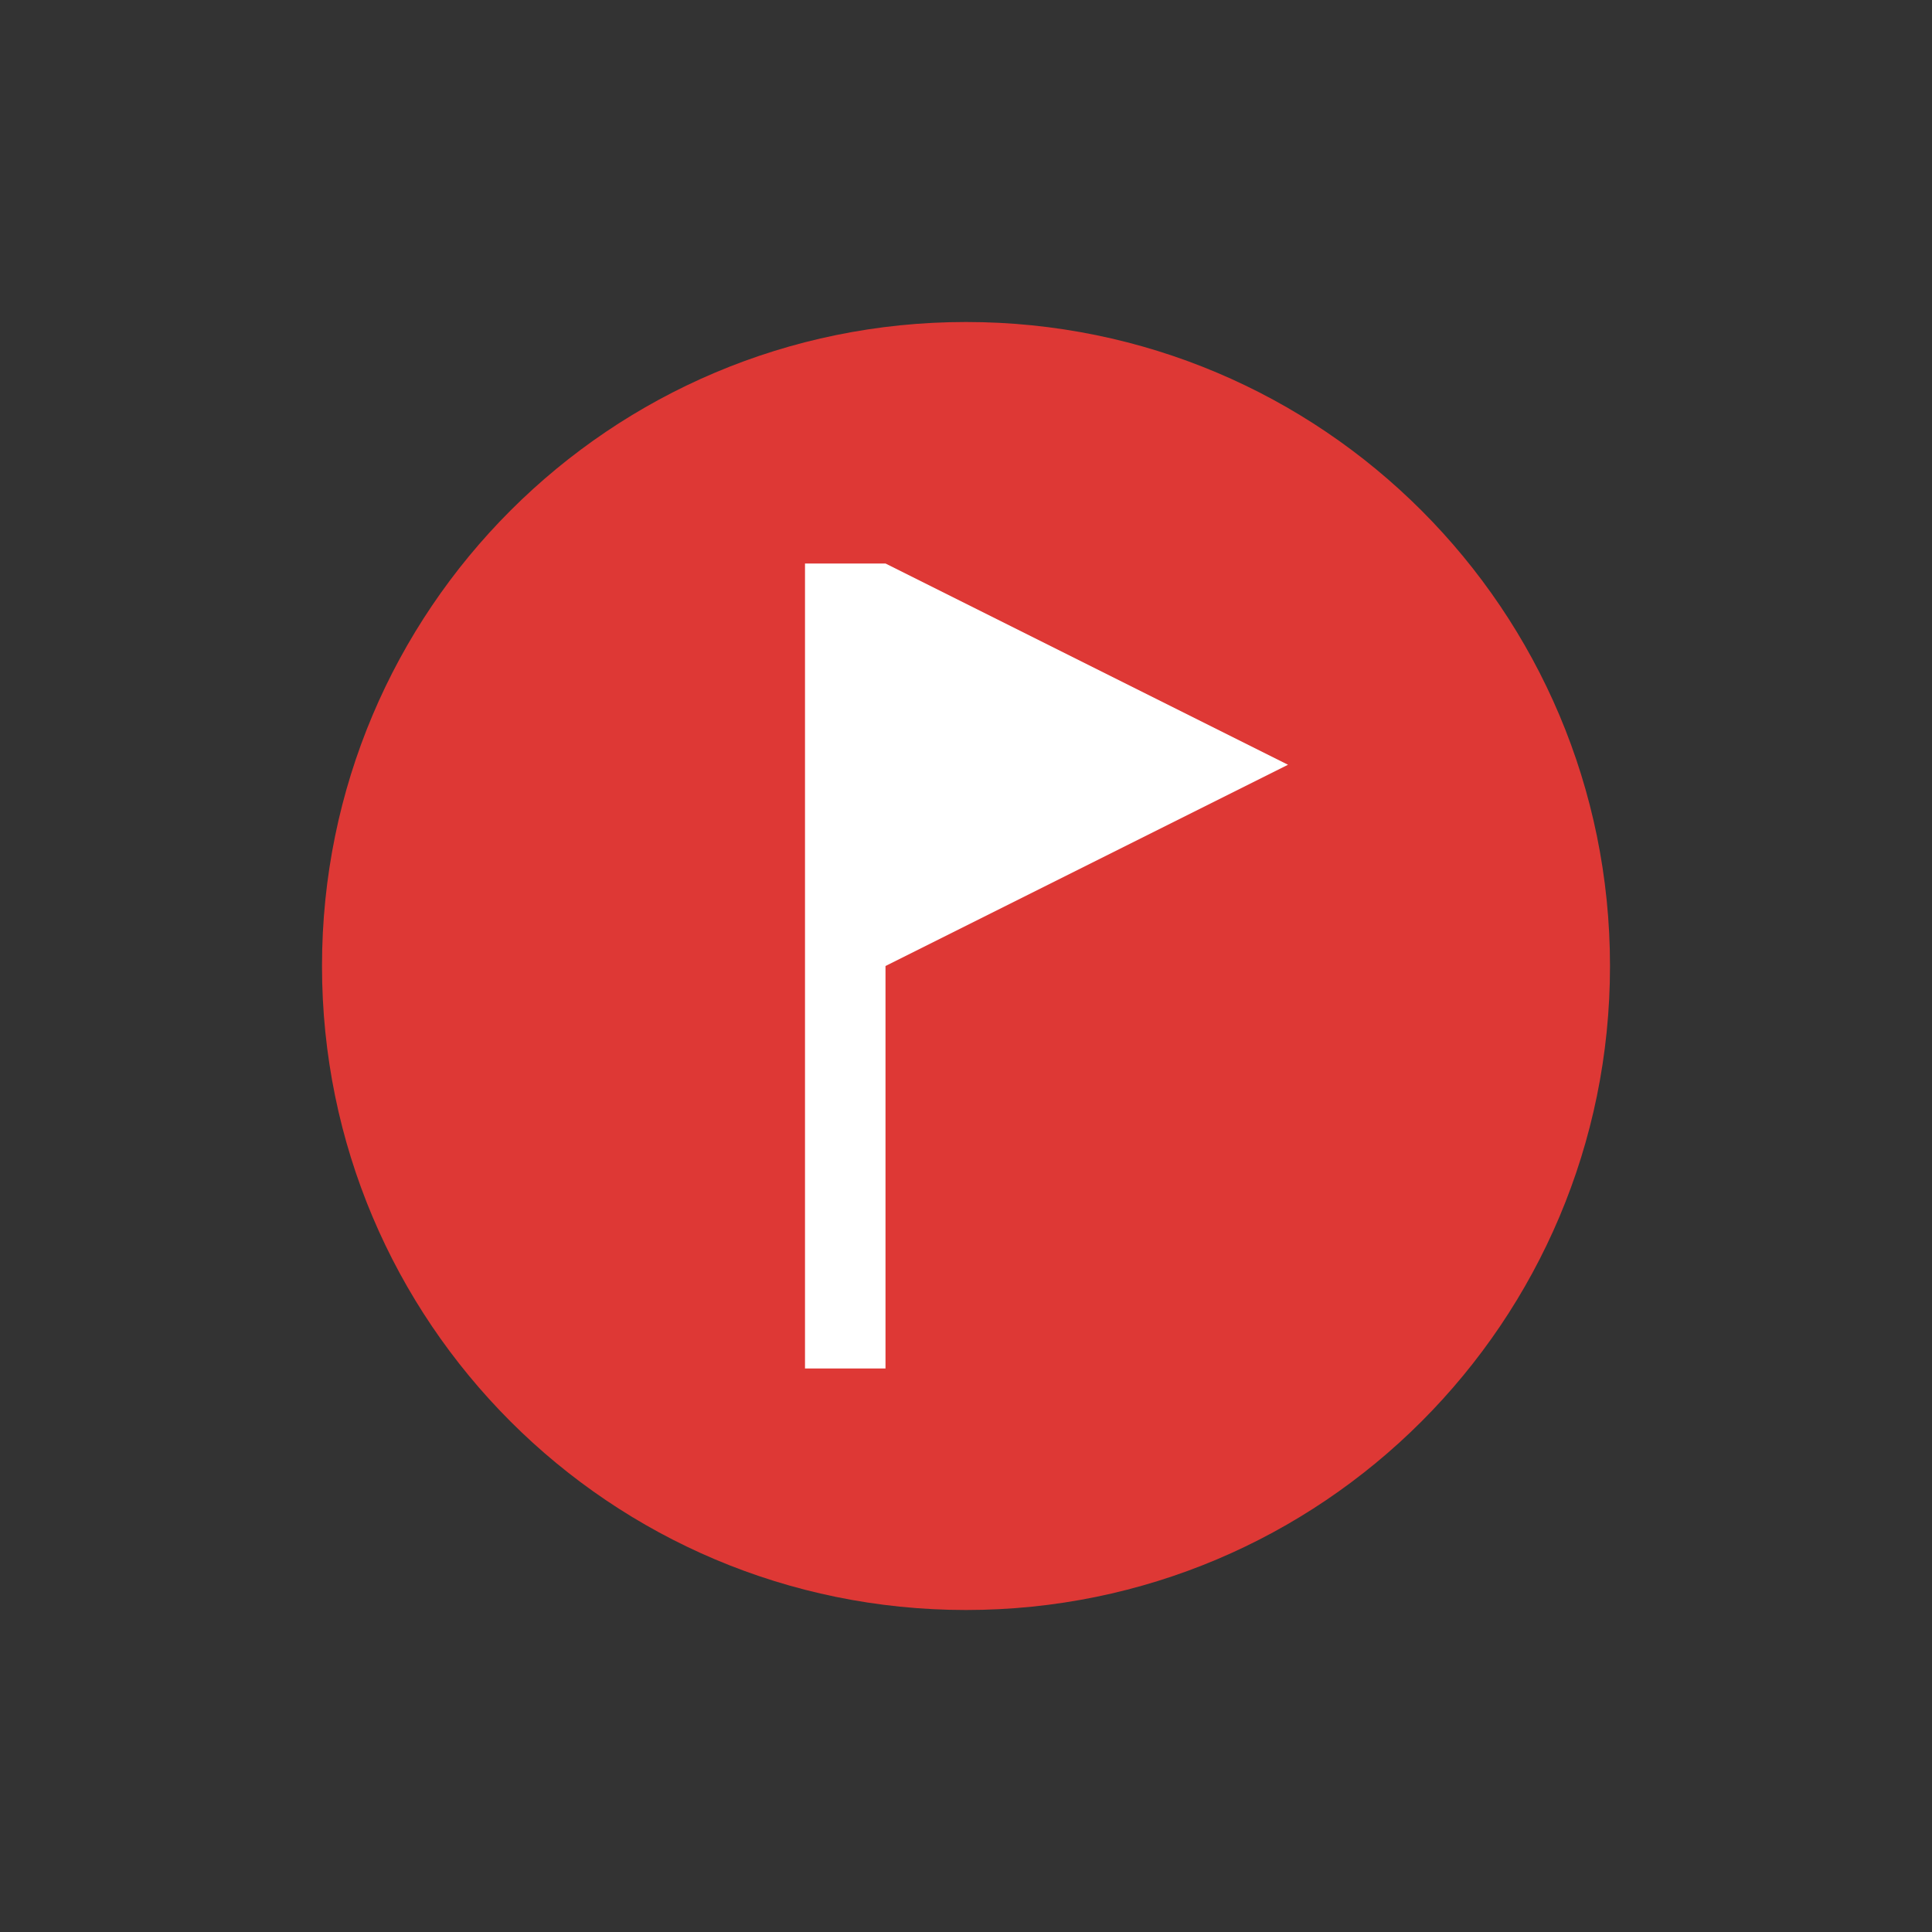 <?xml version="1.0" encoding="UTF-8"?>
<svg xmlns="http://www.w3.org/2000/svg" xmlns:xlink="http://www.w3.org/1999/xlink" width="96pt" height="96pt" viewBox="0 0 96 96" version="1.1">
<rect x="0" y="0" width="96" height="96" fill="#333333" stroke="none"/>
<g id="surface1">
<path style=" stroke:none;fill-rule:evenodd;fill:rgb(87.059%,21.961%,20.784%);fill-opacity:1;" d="M 80 48 C 80 65.688 65.688 80 48 80 C 30.312 80 16 65.688 16 48 C 16 30.312 30.312 16 48 16 C 65.688 16 80 30.312 80 48 Z M 80 48 "/>
<path style=" stroke:none;fill-rule:evenodd;fill:rgb(100%,100%,100%);fill-opacity:1;" d="M 44 68 L 40 68 L 40 28 L 44 28 L 64 38 L 44 48 Z M 44 68 "/>
</g>
</svg>

